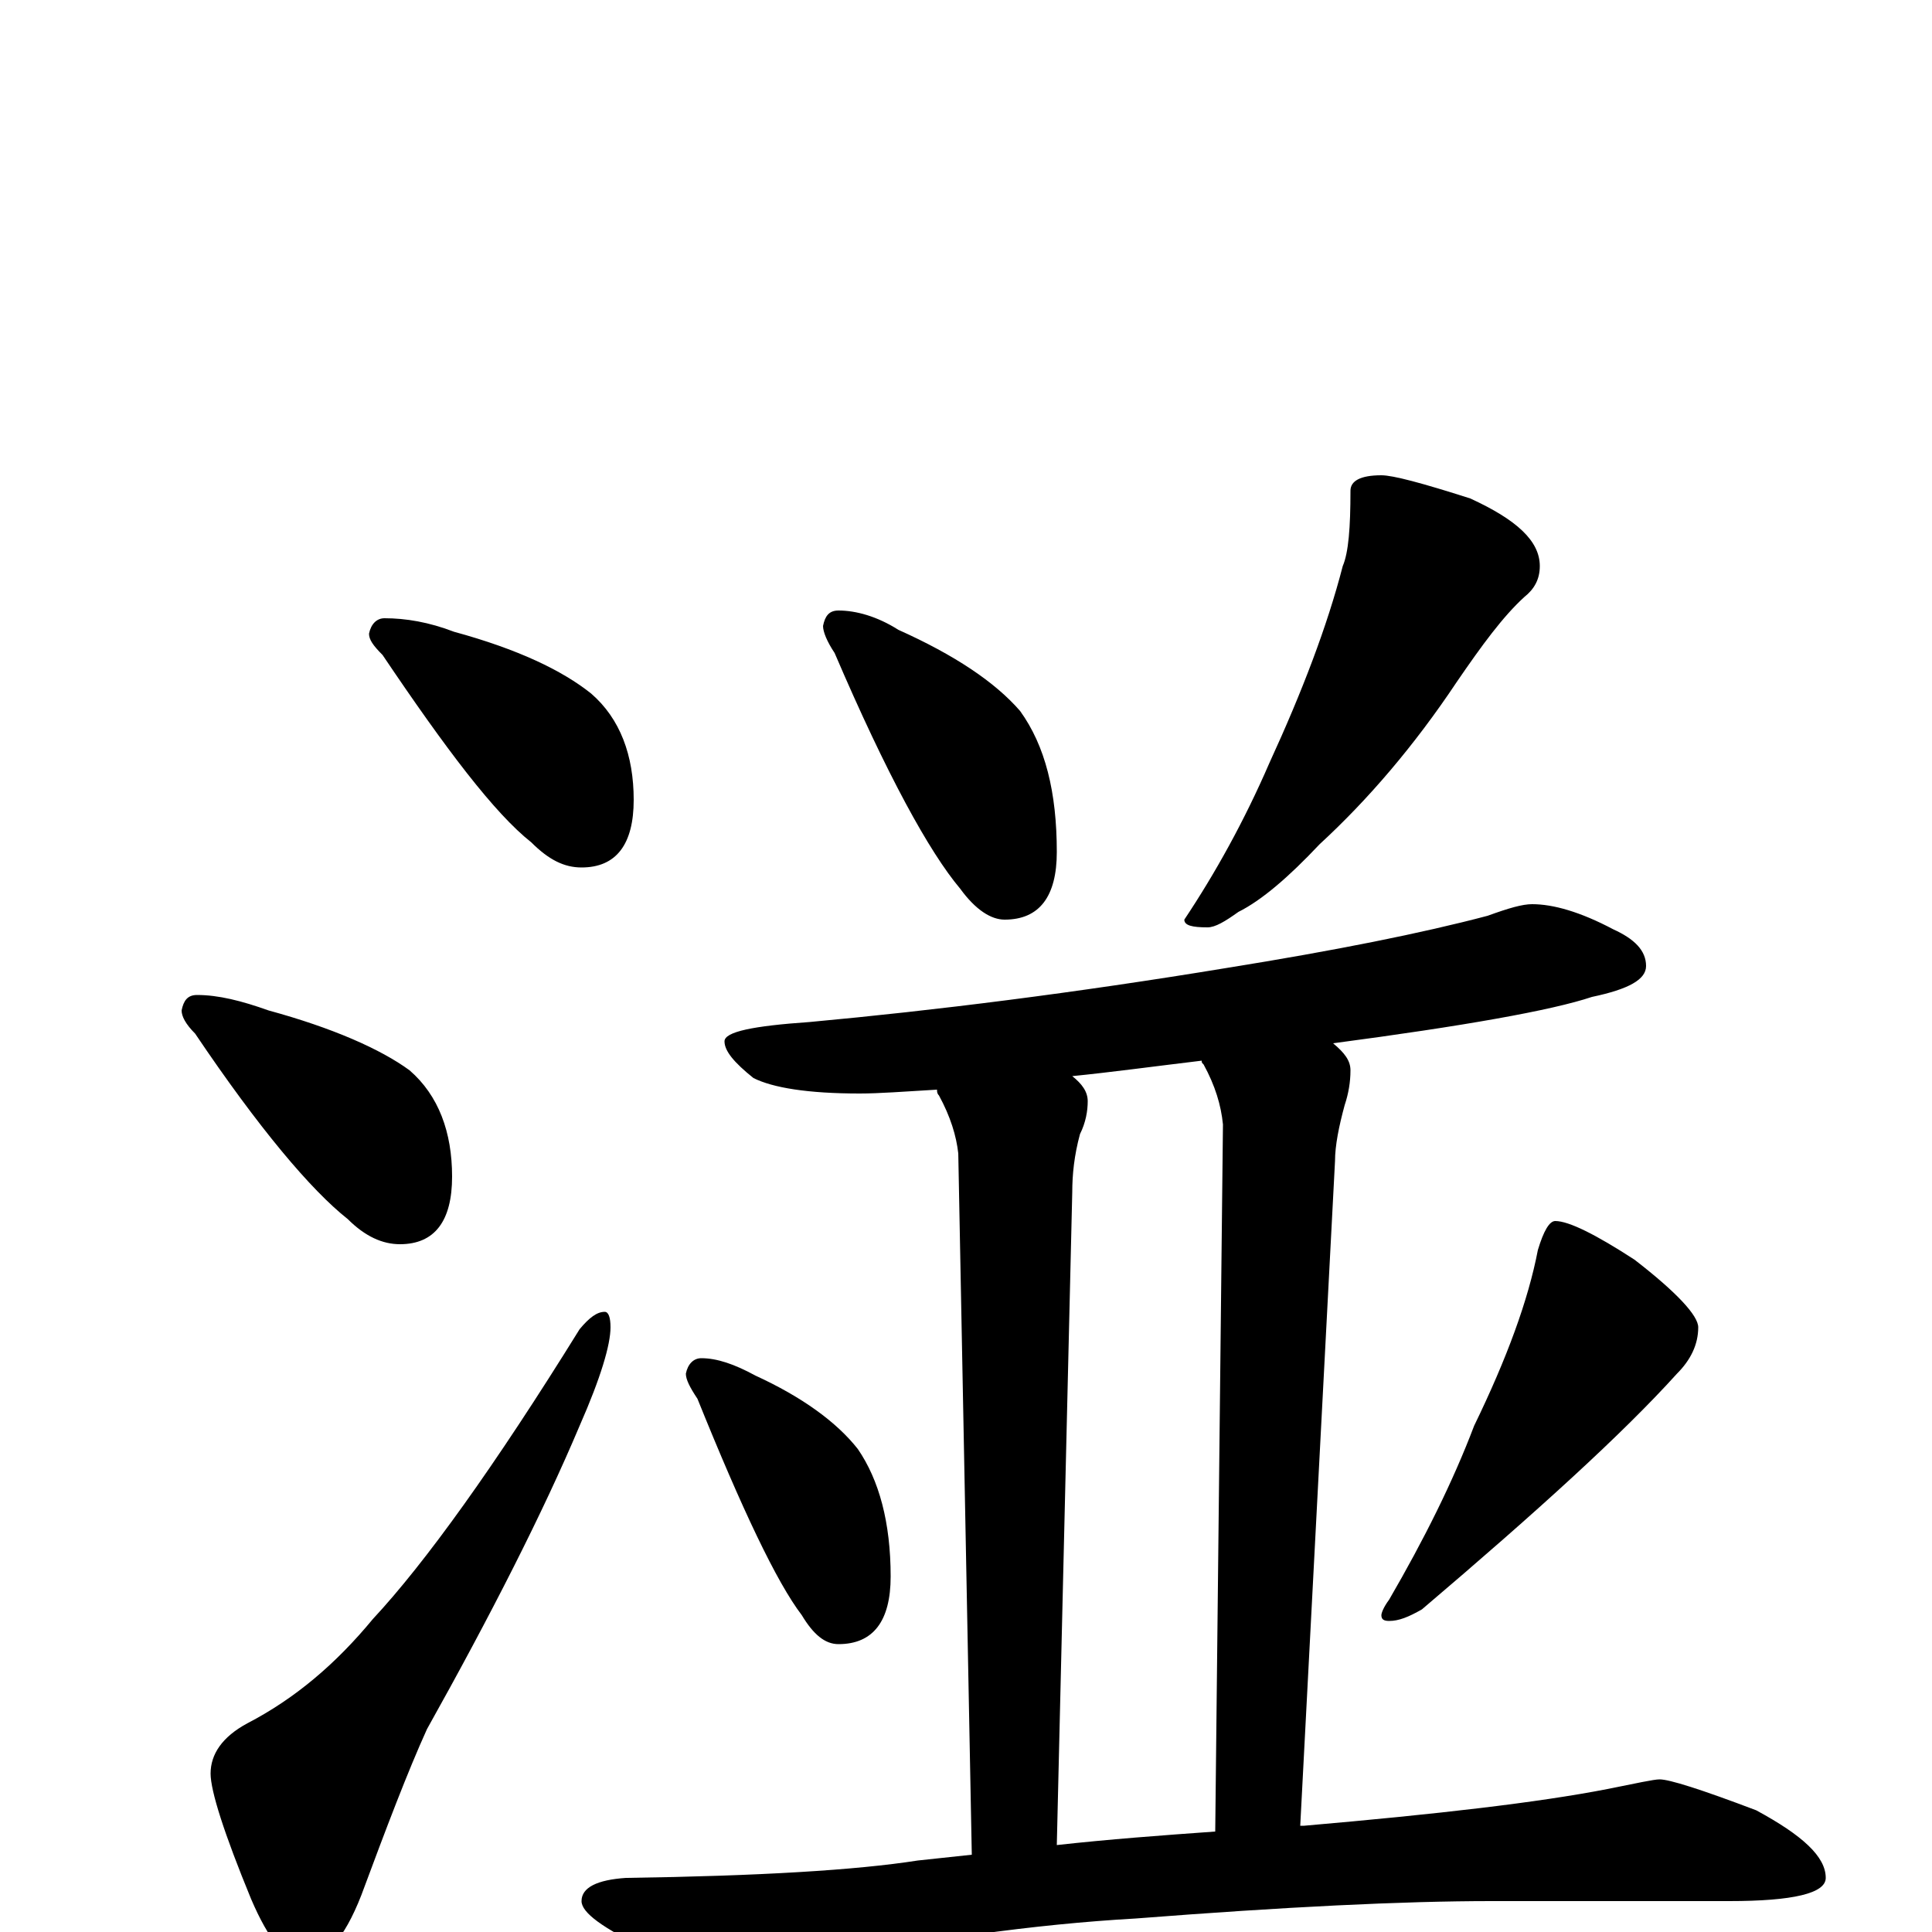 <?xml version="1.0" encoding="utf-8" ?>
<!DOCTYPE svg PUBLIC "-//W3C//DTD SVG 1.1//EN" "http://www.w3.org/Graphics/SVG/1.1/DTD/svg11.dtd">
<svg version="1.1" id="Layer_1" xmlns="http://www.w3.org/2000/svg" xmlns:xlink="http://www.w3.org/1999/xlink" x="0px" y="145px" width="1000px" height="1000px" viewBox="0 0 1000 1000" enable-background="new 0 0 1000 1000" xml:space="preserve">
<g id="Layer_1">
<path id="glyph" transform="matrix(1 0 0 -1 0 1000)" d="M199,680C210,680 222,678 235,673C268,664 291,653 306,641C321,628 328,609 328,586C328,563 319,551 301,551C292,551 284,555 275,564C256,579 231,612 198,661C193,666 191,669 191,672C192,677 195,680 199,680M102,485C113,485 125,482 139,477C172,468 197,457 212,446C227,433 234,414 234,391C234,368 225,356 207,356C198,356 189,360 180,369C161,384 134,416 101,465C96,470 94,474 94,477C95,482 97,485 102,485M313,321C315,321 316,318 316,313C316,304 311,287 300,262C281,217 254,164 221,105C211,83 200,54 187,19C178,-4 168,-15 156,-15C148,-15 139,-4 130,17C116,51 109,73 109,82C109,92 115,101 128,108C153,121 174,139 193,162C220,191 256,241 300,312C305,318 309,321 313,321M434,684C443,684 454,681 465,674C494,661 515,647 528,632C541,614 547,590 547,559C547,536 538,524 520,524C513,524 505,529 497,540C481,559 459,599 432,662C428,668 426,673 426,676C427,681 429,684 434,684M715,754C721,754 736,750 761,742C785,731 797,720 797,707C797,700 794,695 789,691C778,681 767,666 754,647C732,614 708,586 683,563C667,546 653,534 641,528C634,523 629,520 625,520C617,520 613,521 613,524C629,548 644,575 657,605C674,642 687,676 695,707C698,714 699,727 699,746C699,751 704,754 715,754M793,532C804,532 818,528 835,519C846,514 852,508 852,500C852,493 843,488 824,484C803,477 758,469 690,460C696,455 699,451 699,446C699,440 698,434 696,428C693,417 691,407 691,399l-18,-344l2,0C744,61 796,67 832,74C847,77 856,79 859,79C864,79 880,74 909,63C933,50 945,39 945,28C945,20 928,16 895,16l-123,0C726,16 665,13 588,7C535,4 478,-4 415,-17C398,-21 388,-23 383,-23C372,-23 356,-18 335,-9C312,2 301,10 301,16C301,23 309,27 324,28C393,29 443,32 475,37C484,38 494,39 503,40l-7,363C495,412 492,422 486,433C485,434 485,435 485,436C468,435 455,434 445,434C418,434 400,437 390,442C380,450 375,456 375,461C375,466 390,469 419,471C484,477 556,486 635,499C691,508 736,517 770,526C781,530 788,532 793,532M547,45C574,48 601,50 629,52l4,366C632,428 629,438 623,449C622,450 622,450 622,451C597,448 575,445 555,443C560,439 563,435 563,430C563,425 562,419 559,413C556,402 555,392 555,383M363,297C371,297 380,294 391,288C415,277 433,264 444,250C455,234 461,212 461,184C461,161 452,149 434,149C427,149 421,154 415,164C402,181 384,219 361,276C357,282 355,286 355,289C356,294 359,297 363,297M805,368C812,368 826,361 846,348C868,331 879,319 879,313C879,304 875,296 868,289C840,258 796,218 736,167C729,163 724,161 719,161C716,161 715,162 715,164C715,165 716,168 719,172C737,203 752,233 763,262C780,297 791,327 796,353C799,363 802,368 805,368z"/>
</g>
</svg>
